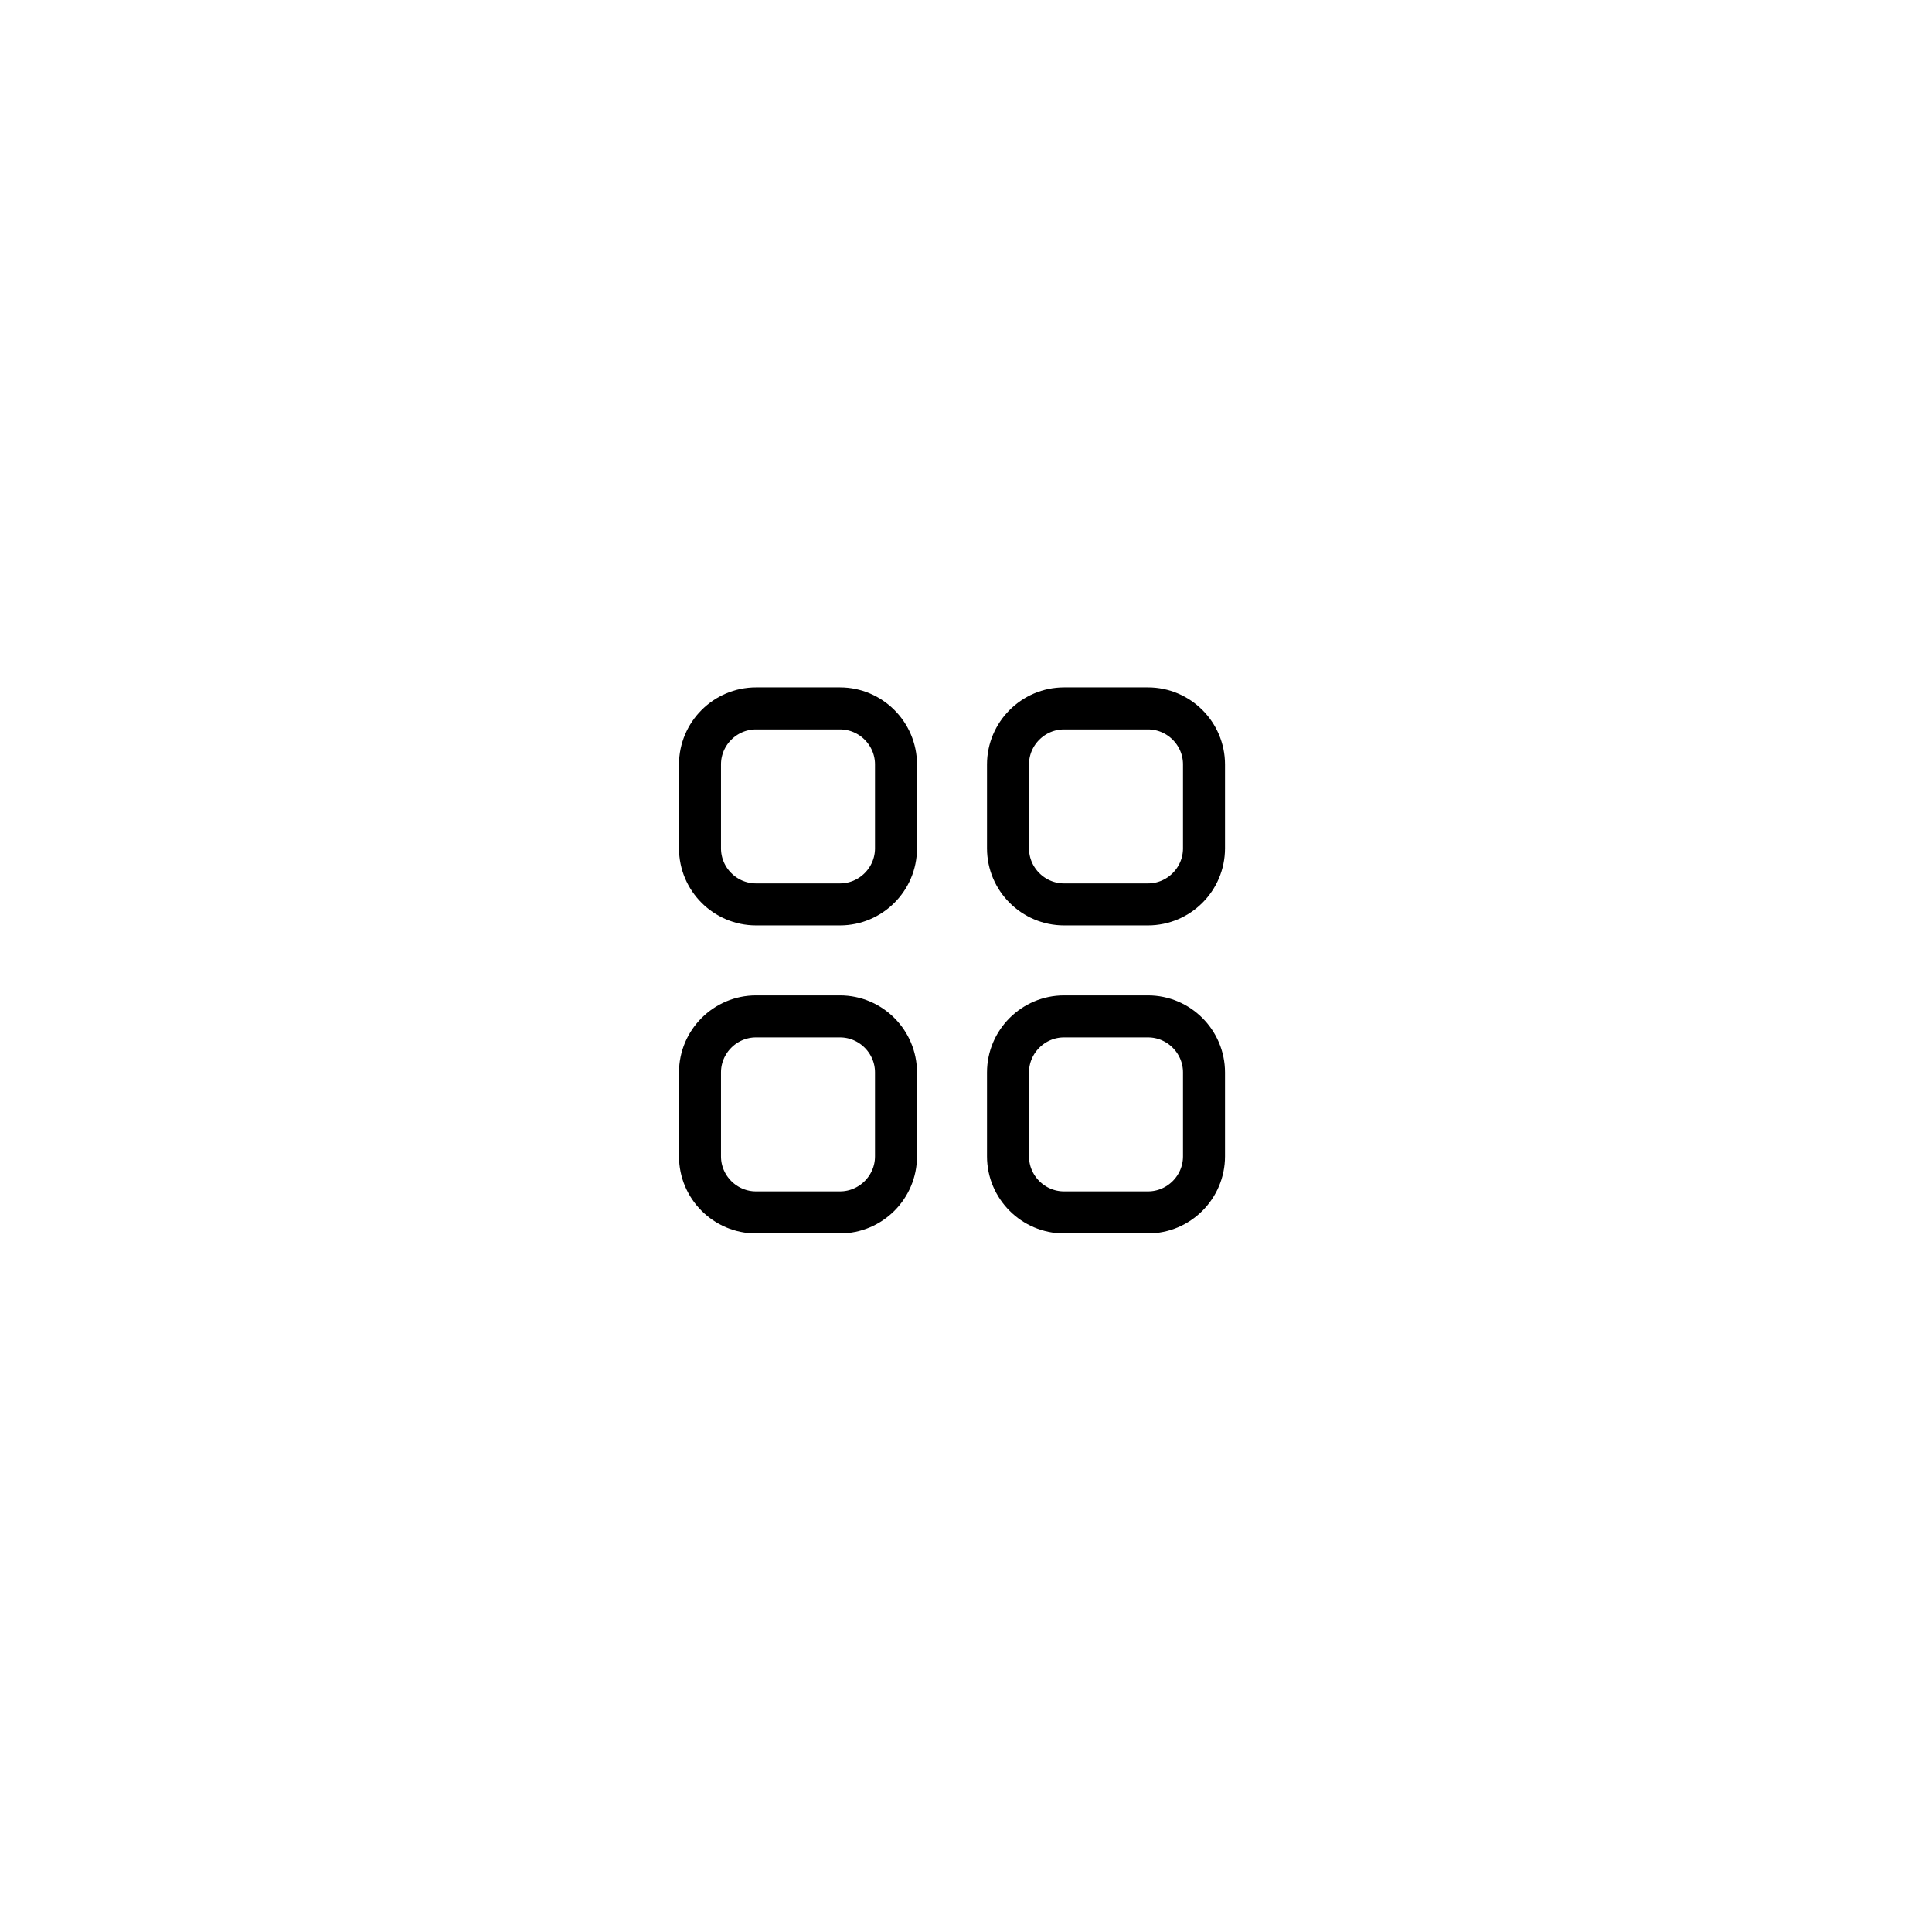 <svg version="1.2" xmlns="http://www.w3.org/2000/svg" viewBox="0 0 69 69" width="69" height="69">
	<title>CatalogTabBar-svg</title>
	<style>
		.s0 { fill: none;stroke: #000000;stroke-linecap: round;stroke-linejoin: round;stroke-width: 1.5 } 
	</style>
	<path id="Layer" fill-rule="evenodd" class="s0" d="m41 25.3h-3c-1.1 0-2 0.9-2 2v3c0 1.1 0.9 2 2 2h3c1.1 0 2-0.9 2-2v-3c0-1.1-0.9-2-2-2z"/>
	<path id="Layer" fill-rule="evenodd" class="s0" d="m30 25.3h-3c-1.1 0-2 0.9-2 2v3c0 1.1 0.9 2 2 2h3c1.1 0 2-0.9 2-2v-3c0-1.1-0.9-2-2-2z"/>
	<path id="Layer" fill-rule="evenodd" class="s0" d="m41 36.3h-3c-1.1 0-2 0.9-2 2v3c0 1.1 0.9 2 2 2h3c1.1 0 2-0.9 2-2v-3c0-1.1-0.9-2-2-2z"/>
	<path id="Layer" fill-rule="evenodd" class="s0" d="m30 36.3h-3c-1.1 0-2 0.9-2 2v3c0 1.1 0.9 2 2 2h3c1.1 0 2-0.9 2-2v-3c0-1.1-0.9-2-2-2z"/>
</svg>